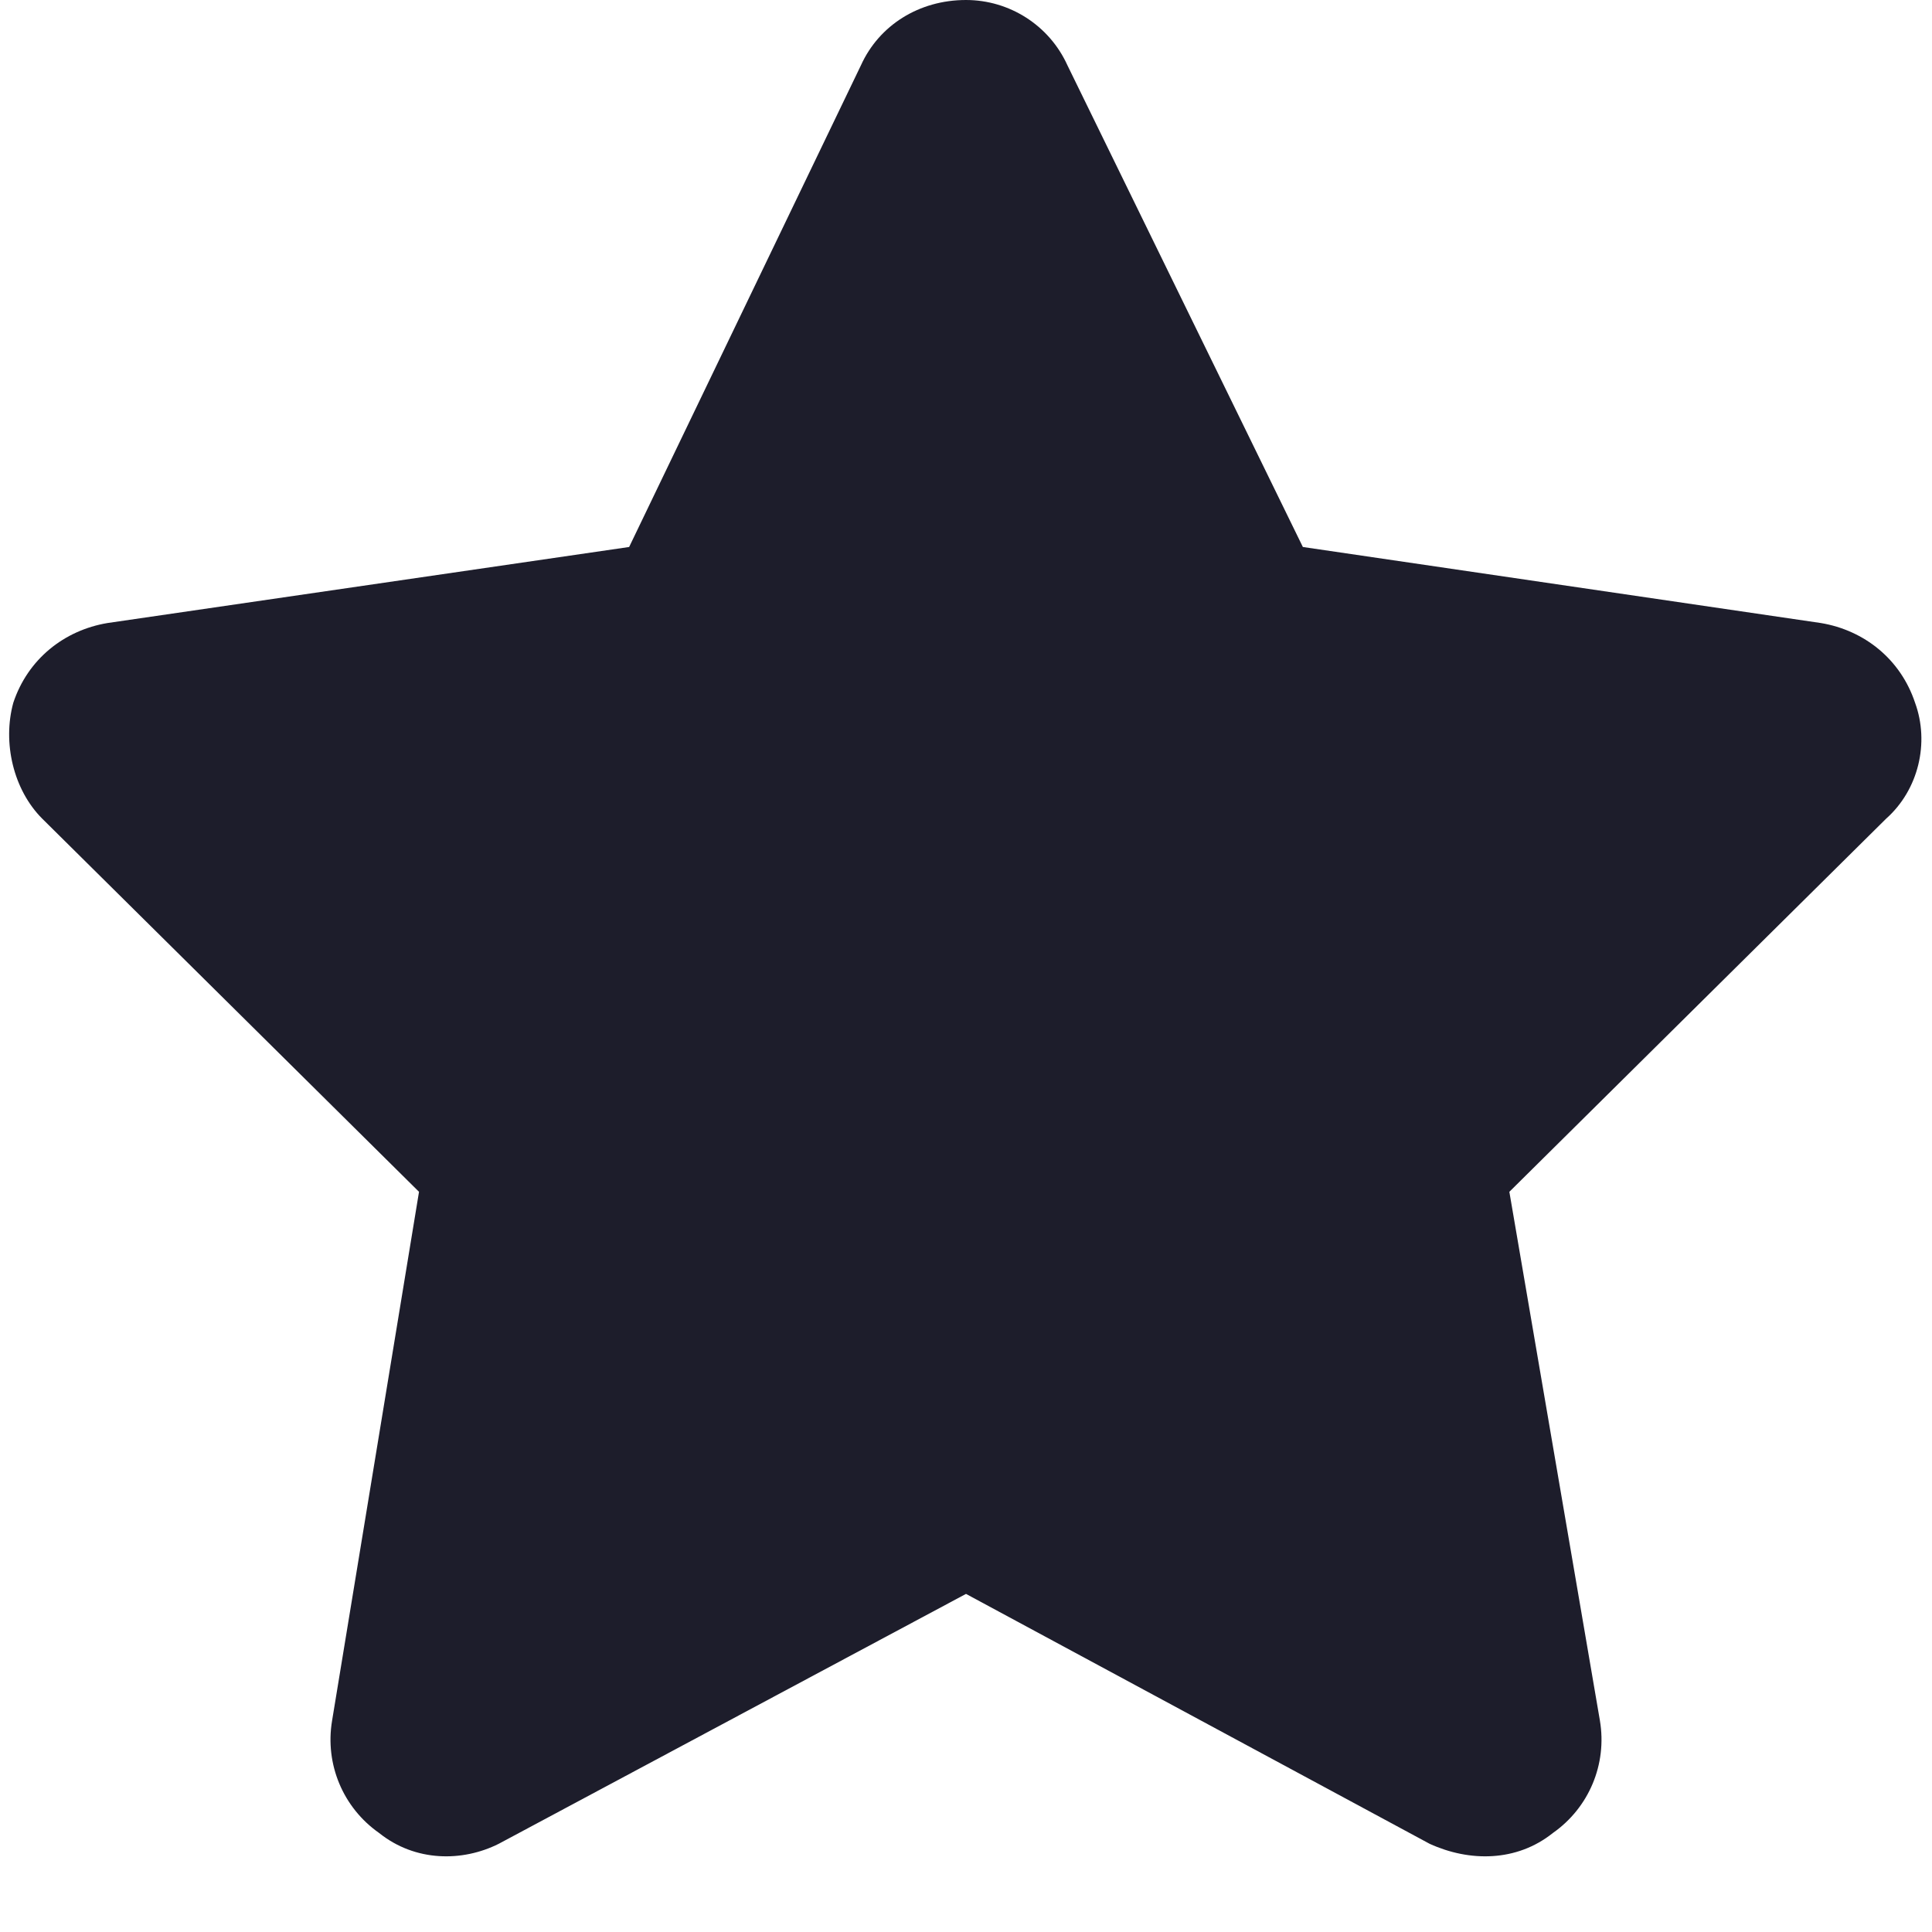 <svg width="25" height="25" viewBox="0 0 25 25" fill="none" xmlns="http://www.w3.org/2000/svg">
<path d="M13.812 0.844L16.859 7.078L23.562 8.062C24.125 8.156 24.594 8.531 24.781 9.094C24.969 9.609 24.828 10.219 24.406 10.594L19.531 15.422L20.703 22.266C20.797 22.828 20.562 23.391 20.094 23.719C19.625 24.094 19.016 24.094 18.5 23.859L12.5 20.625L6.453 23.859C5.984 24.094 5.375 24.094 4.906 23.719C4.438 23.391 4.203 22.828 4.297 22.266L5.422 15.422L0.547 10.594C0.172 10.219 0.031 9.609 0.172 9.094C0.359 8.531 0.828 8.156 1.391 8.062L8.141 7.078L11.141 0.844C11.375 0.328 11.891 0 12.5 0C13.062 0 13.578 0.328 13.812 0.844Z" fill="#1D1D2B"/>
</svg>
